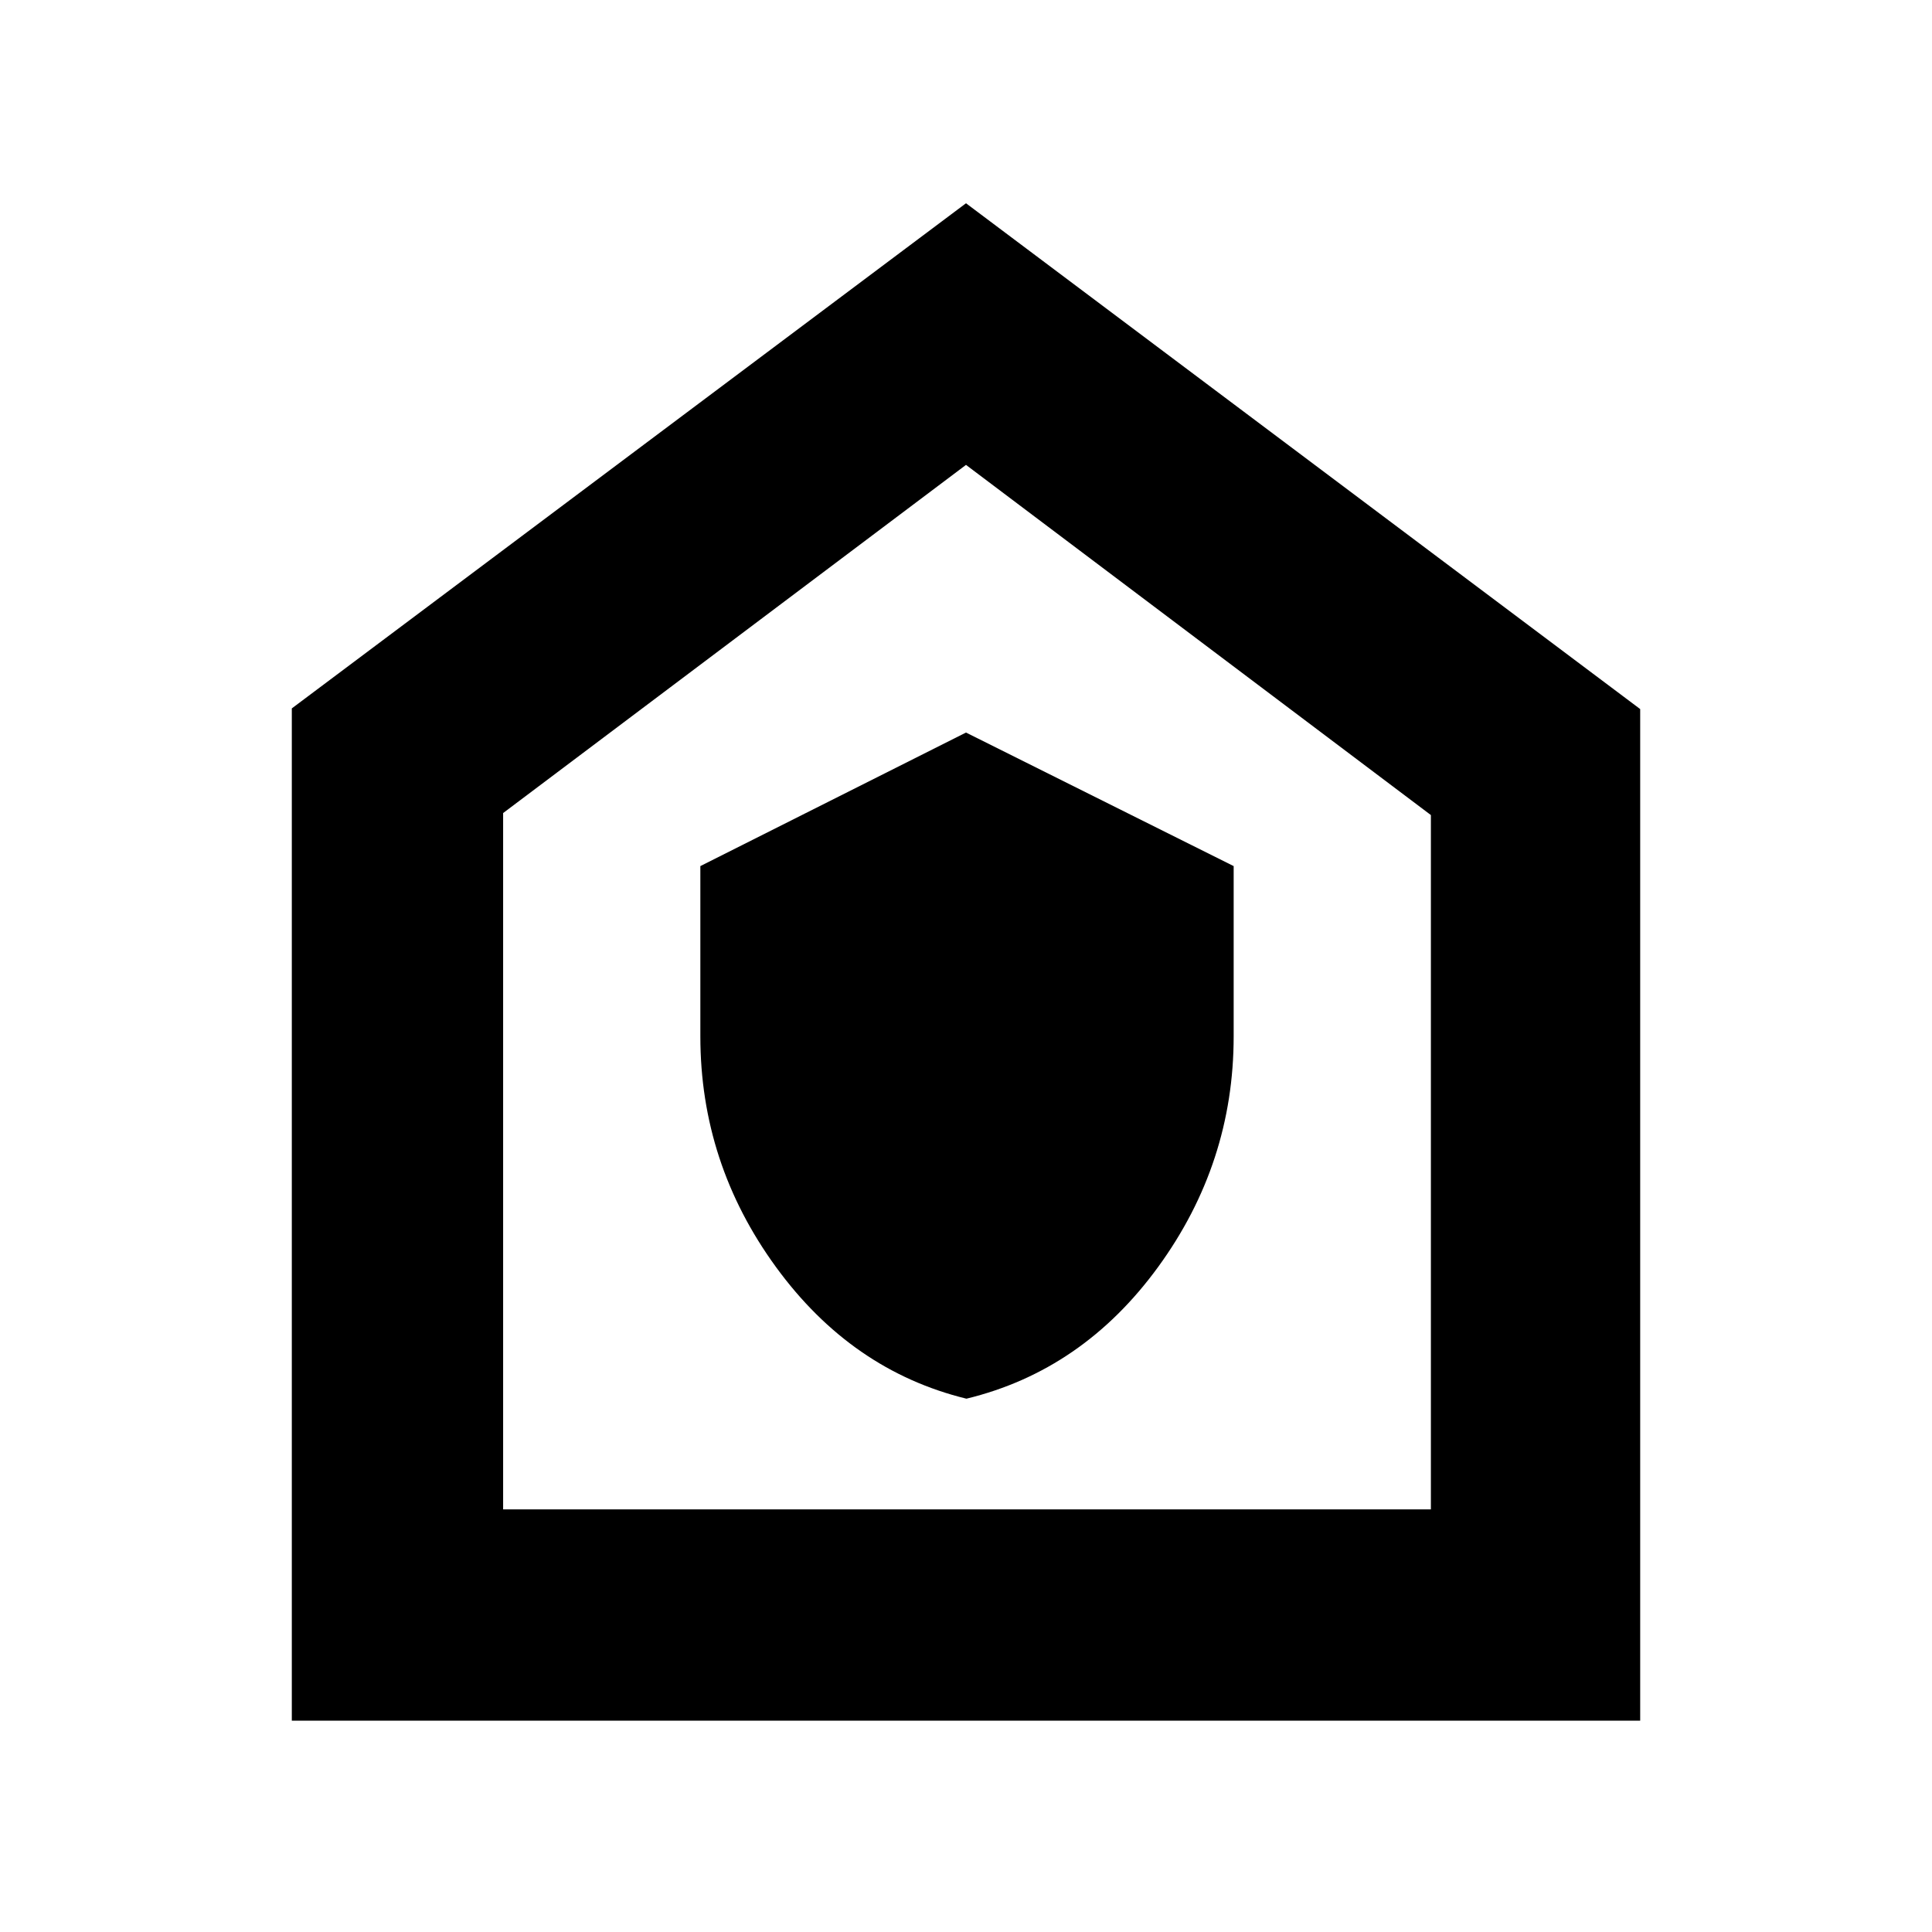 <svg xmlns="http://www.w3.org/2000/svg" width="48" height="48" viewBox="0 96 960 960"><path d="M480.218 791Q538 777 575.5 725.5T613 610.961v-84.604L480 460l-132 66.357v84.604q0 63.039 37.531 114.557 37.531 51.517 94.687 65.482ZM145 951V448l335-251 335 251.333V951H145Zm105-105h461V501L480 327 250 500v346Zm230-260Z"/></svg>